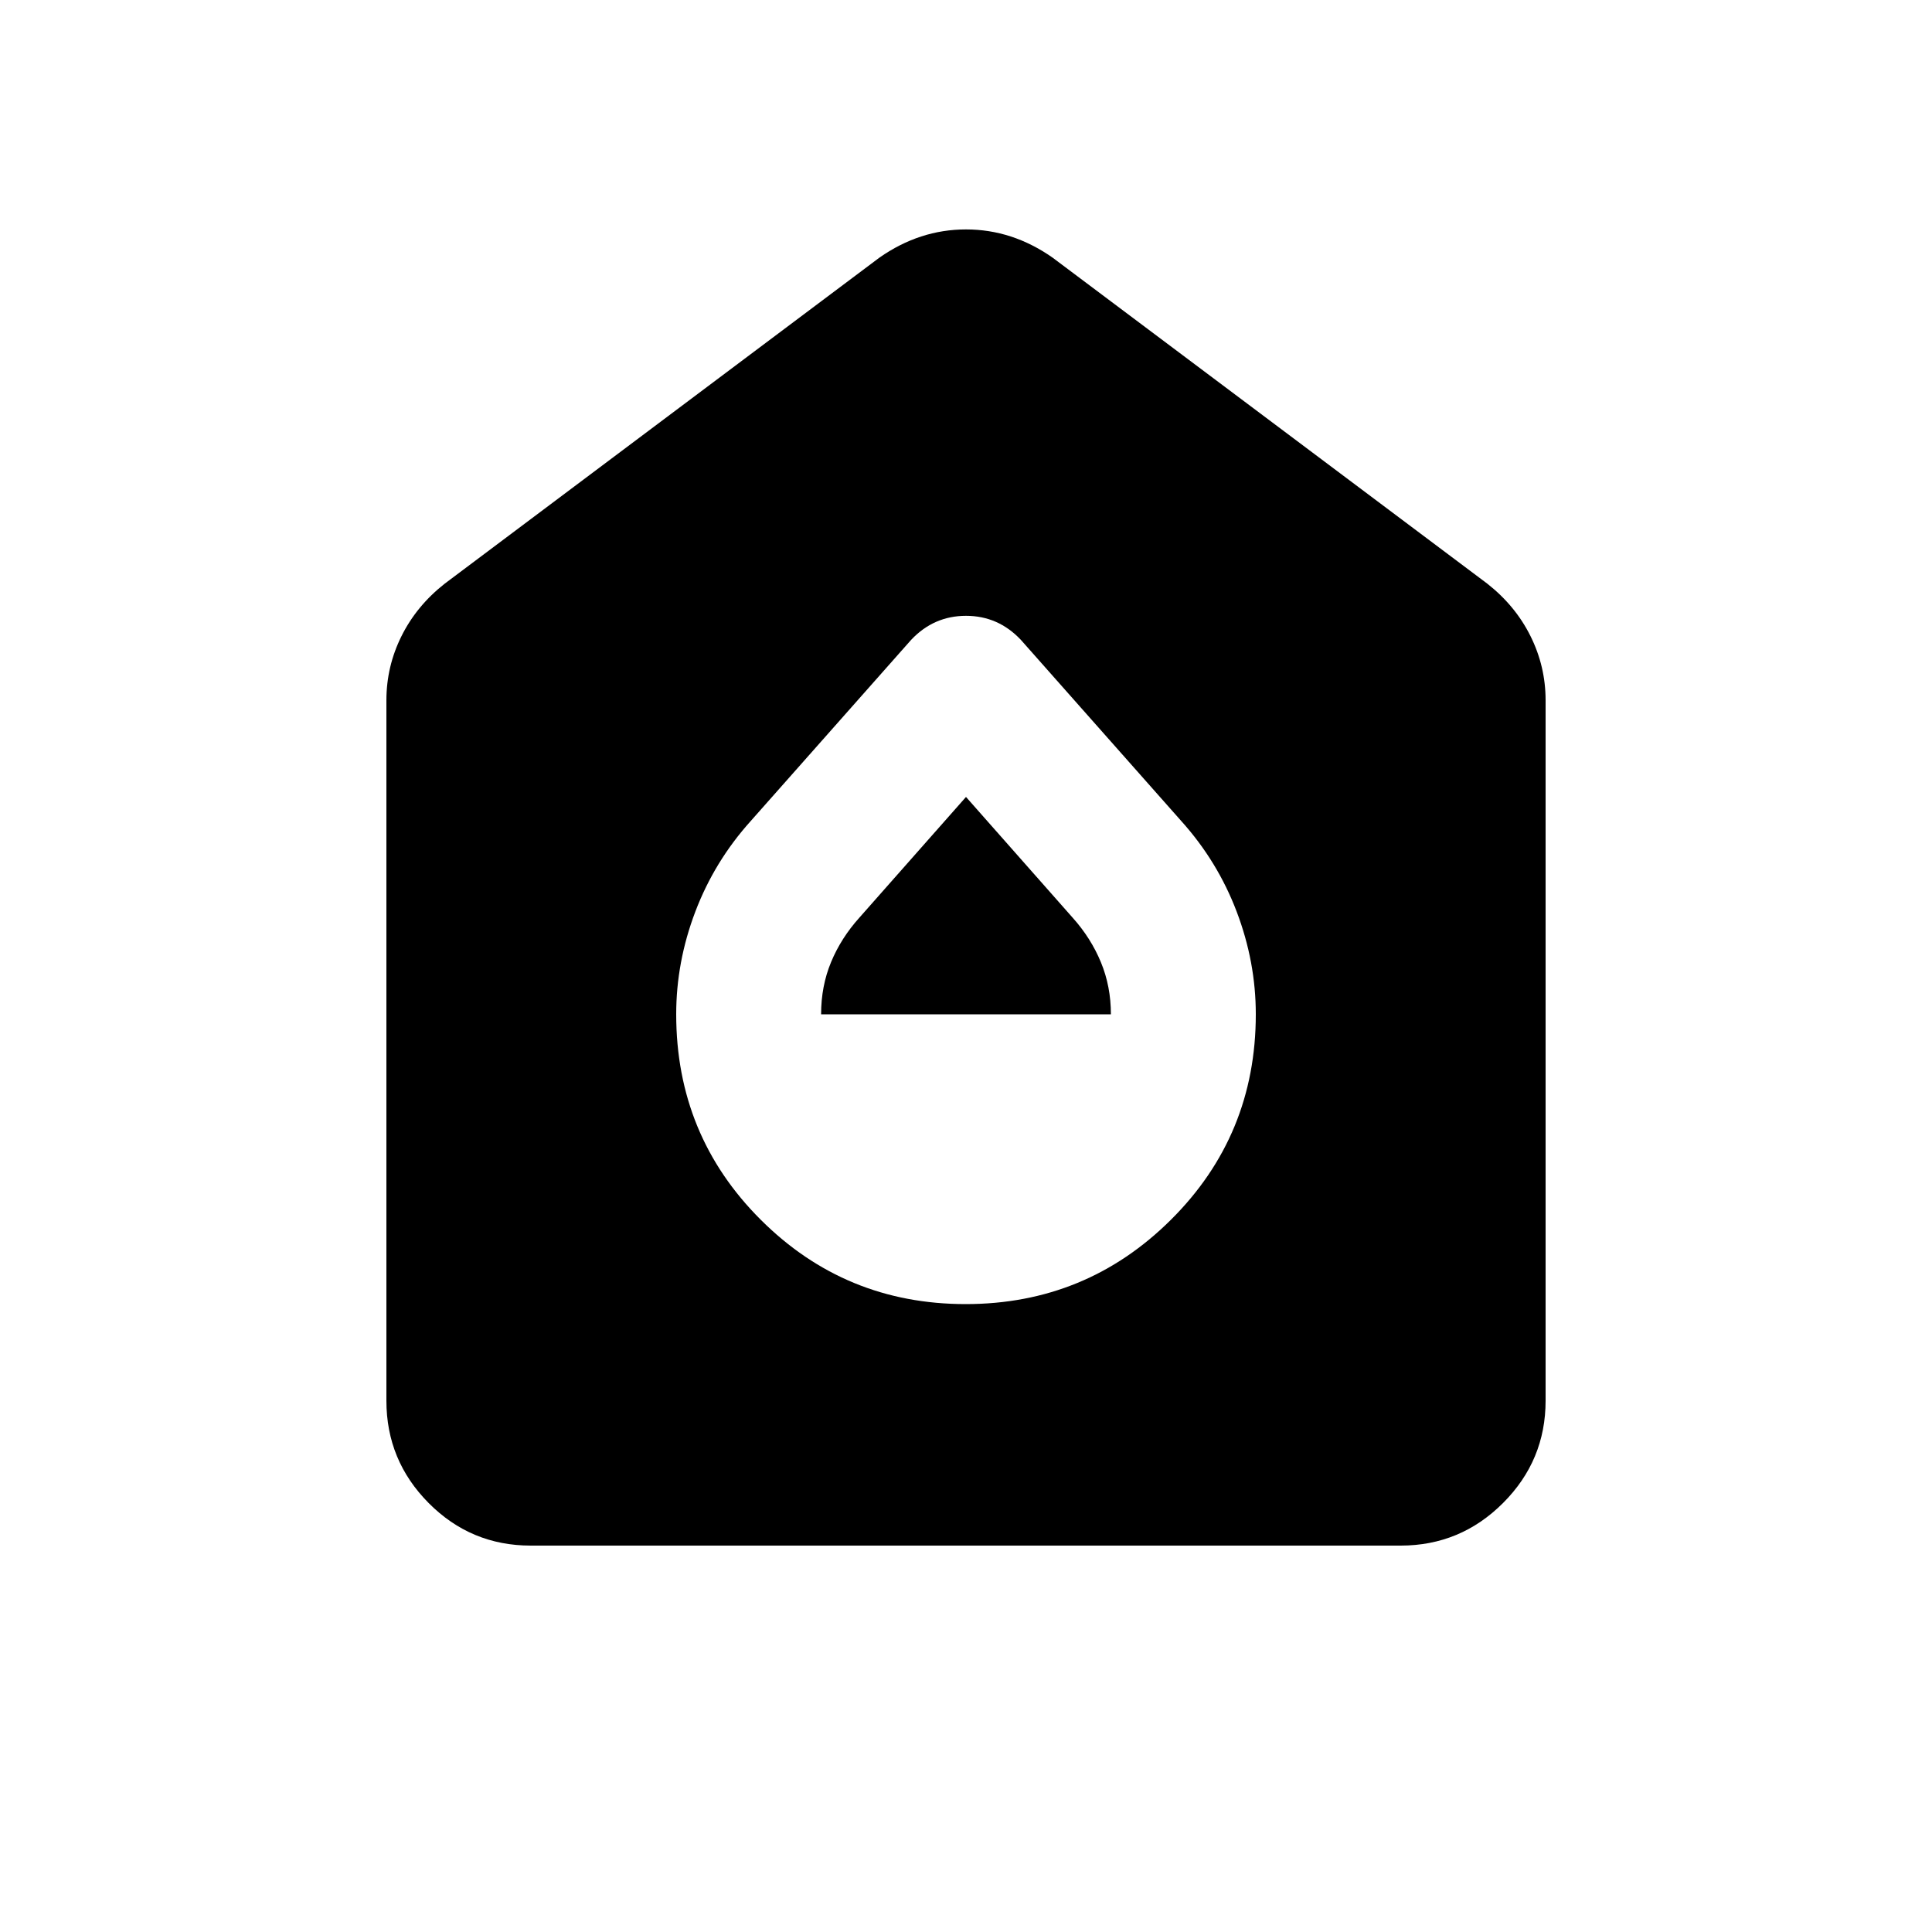<svg xmlns="http://www.w3.org/2000/svg" height="20" viewBox="0 -960 960 960" width="20"><path d="M479.84-312q59.84 0 102-41.92Q624-395.85 624-456q0-26-9.5-51T587-552l-79.74-90.06Q496-654 480-654t-27.26 11.94L373-552q-18 20-27.5 45t-9.5 51q0 60.15 42 102.08Q420-312 479.84-312ZM408-456q0-14 4.96-25.95Q417.91-493.89 427-504l53-60 53 60q9.09 10.15 14.04 22.15 4.96 12 4.96 25.85H408ZM263.72-192Q234-192 213-213.15T192-264v-348q0-16.85 7.5-31.92Q207-659 221-670l216-162q20-14 43-14t43 14l216 162q14 11 21.5 26.08Q768-628.85 768-612v348q0 29.7-21.16 50.85Q725.68-192 695.96-192H263.72Z"/></svg>